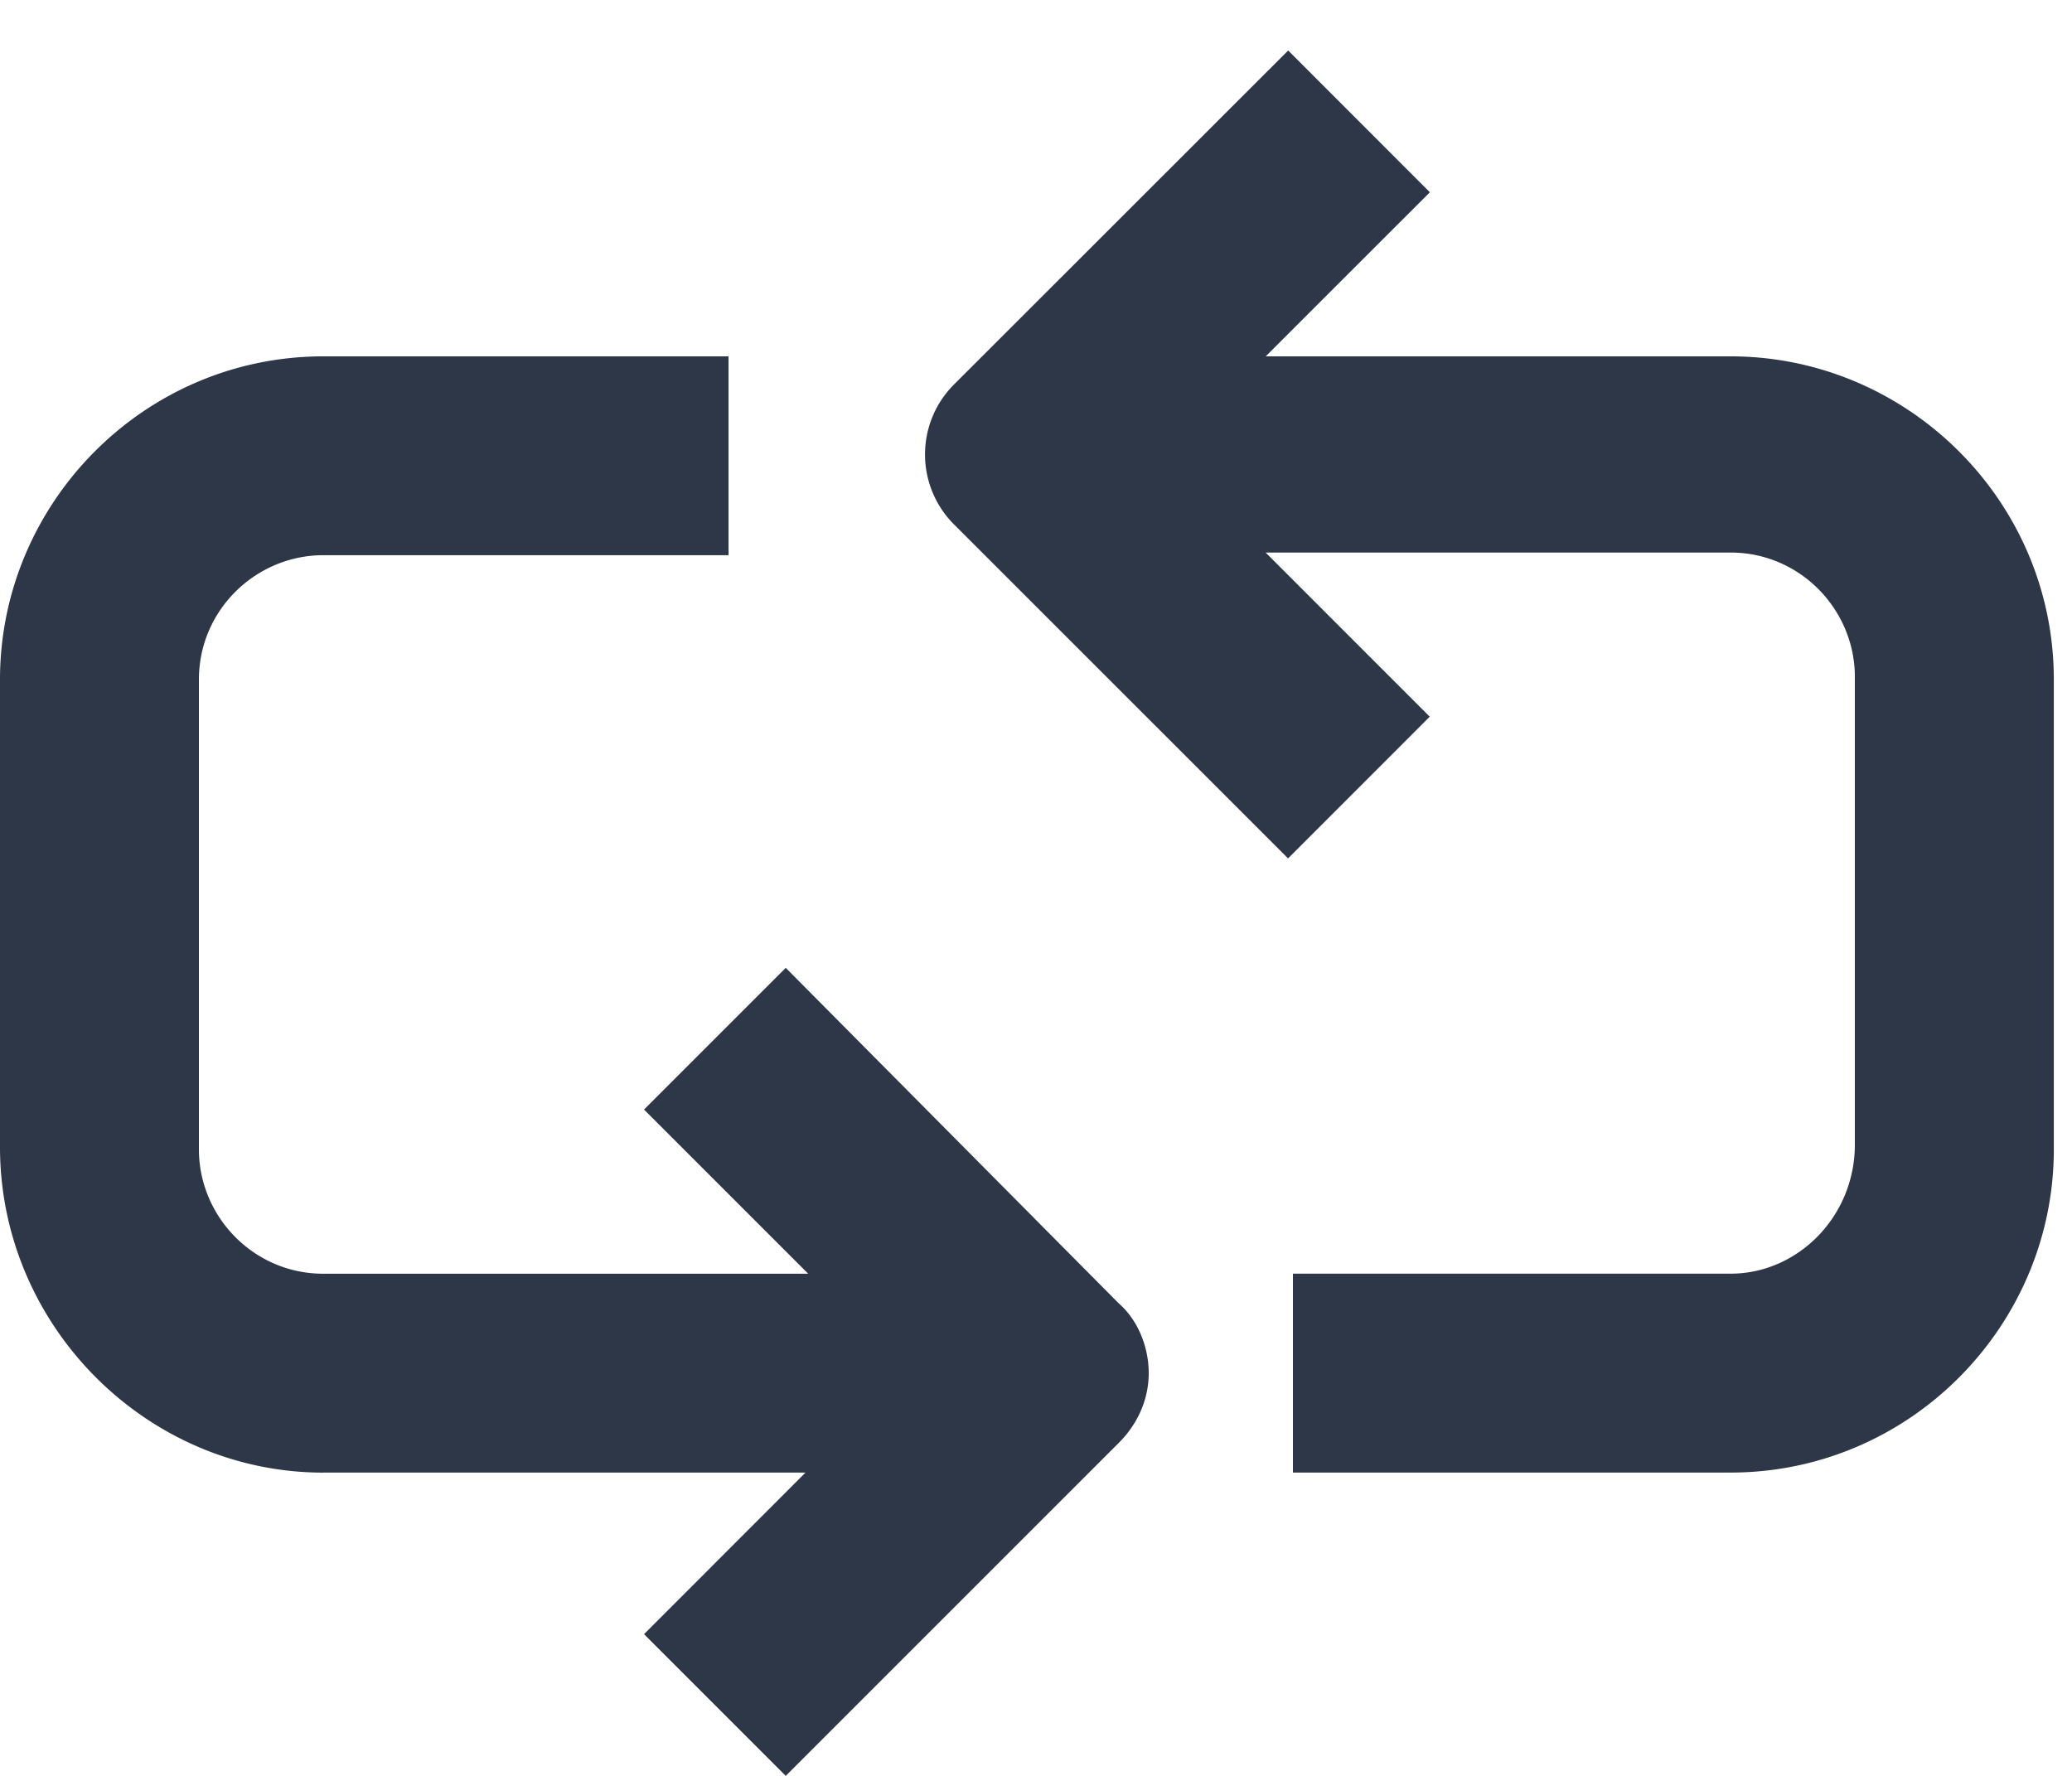 <svg width="35" height="30" fill="none" xmlns="http://www.w3.org/2000/svg"><path d="M29.233 21.516H21.84v3.36h7.393c3.024 0 5.46-2.477 5.46-5.46V11.48c0-3.023-2.477-5.46-5.46-5.46H21.38l2.773-2.772L21.76.853 16.13 6.48a1.672 1.672 0 000 2.394l5.628 5.627 2.393-2.394-2.772-2.773h7.853c1.177 0 2.1.967 2.1 2.1v7.897c.002 1.219-.964 2.185-2.098 2.185zM5.46 24.876h8.147l-2.728 2.73L13.273 30l5.627-5.627c.336-.337.504-.757.504-1.177 0-.42-.168-.882-.504-1.176l-5.627-5.67-2.394 2.394 2.773 2.773H5.46c-1.176 0-2.1-.967-2.1-2.1v-7.938c0-1.176.966-2.1 2.1-2.1h6.846V6.02H5.46C2.436 6.02 0 8.497 0 11.48v7.897c0 3.023 2.479 5.5 5.46 5.5z" fill="#2D3747"/></svg>